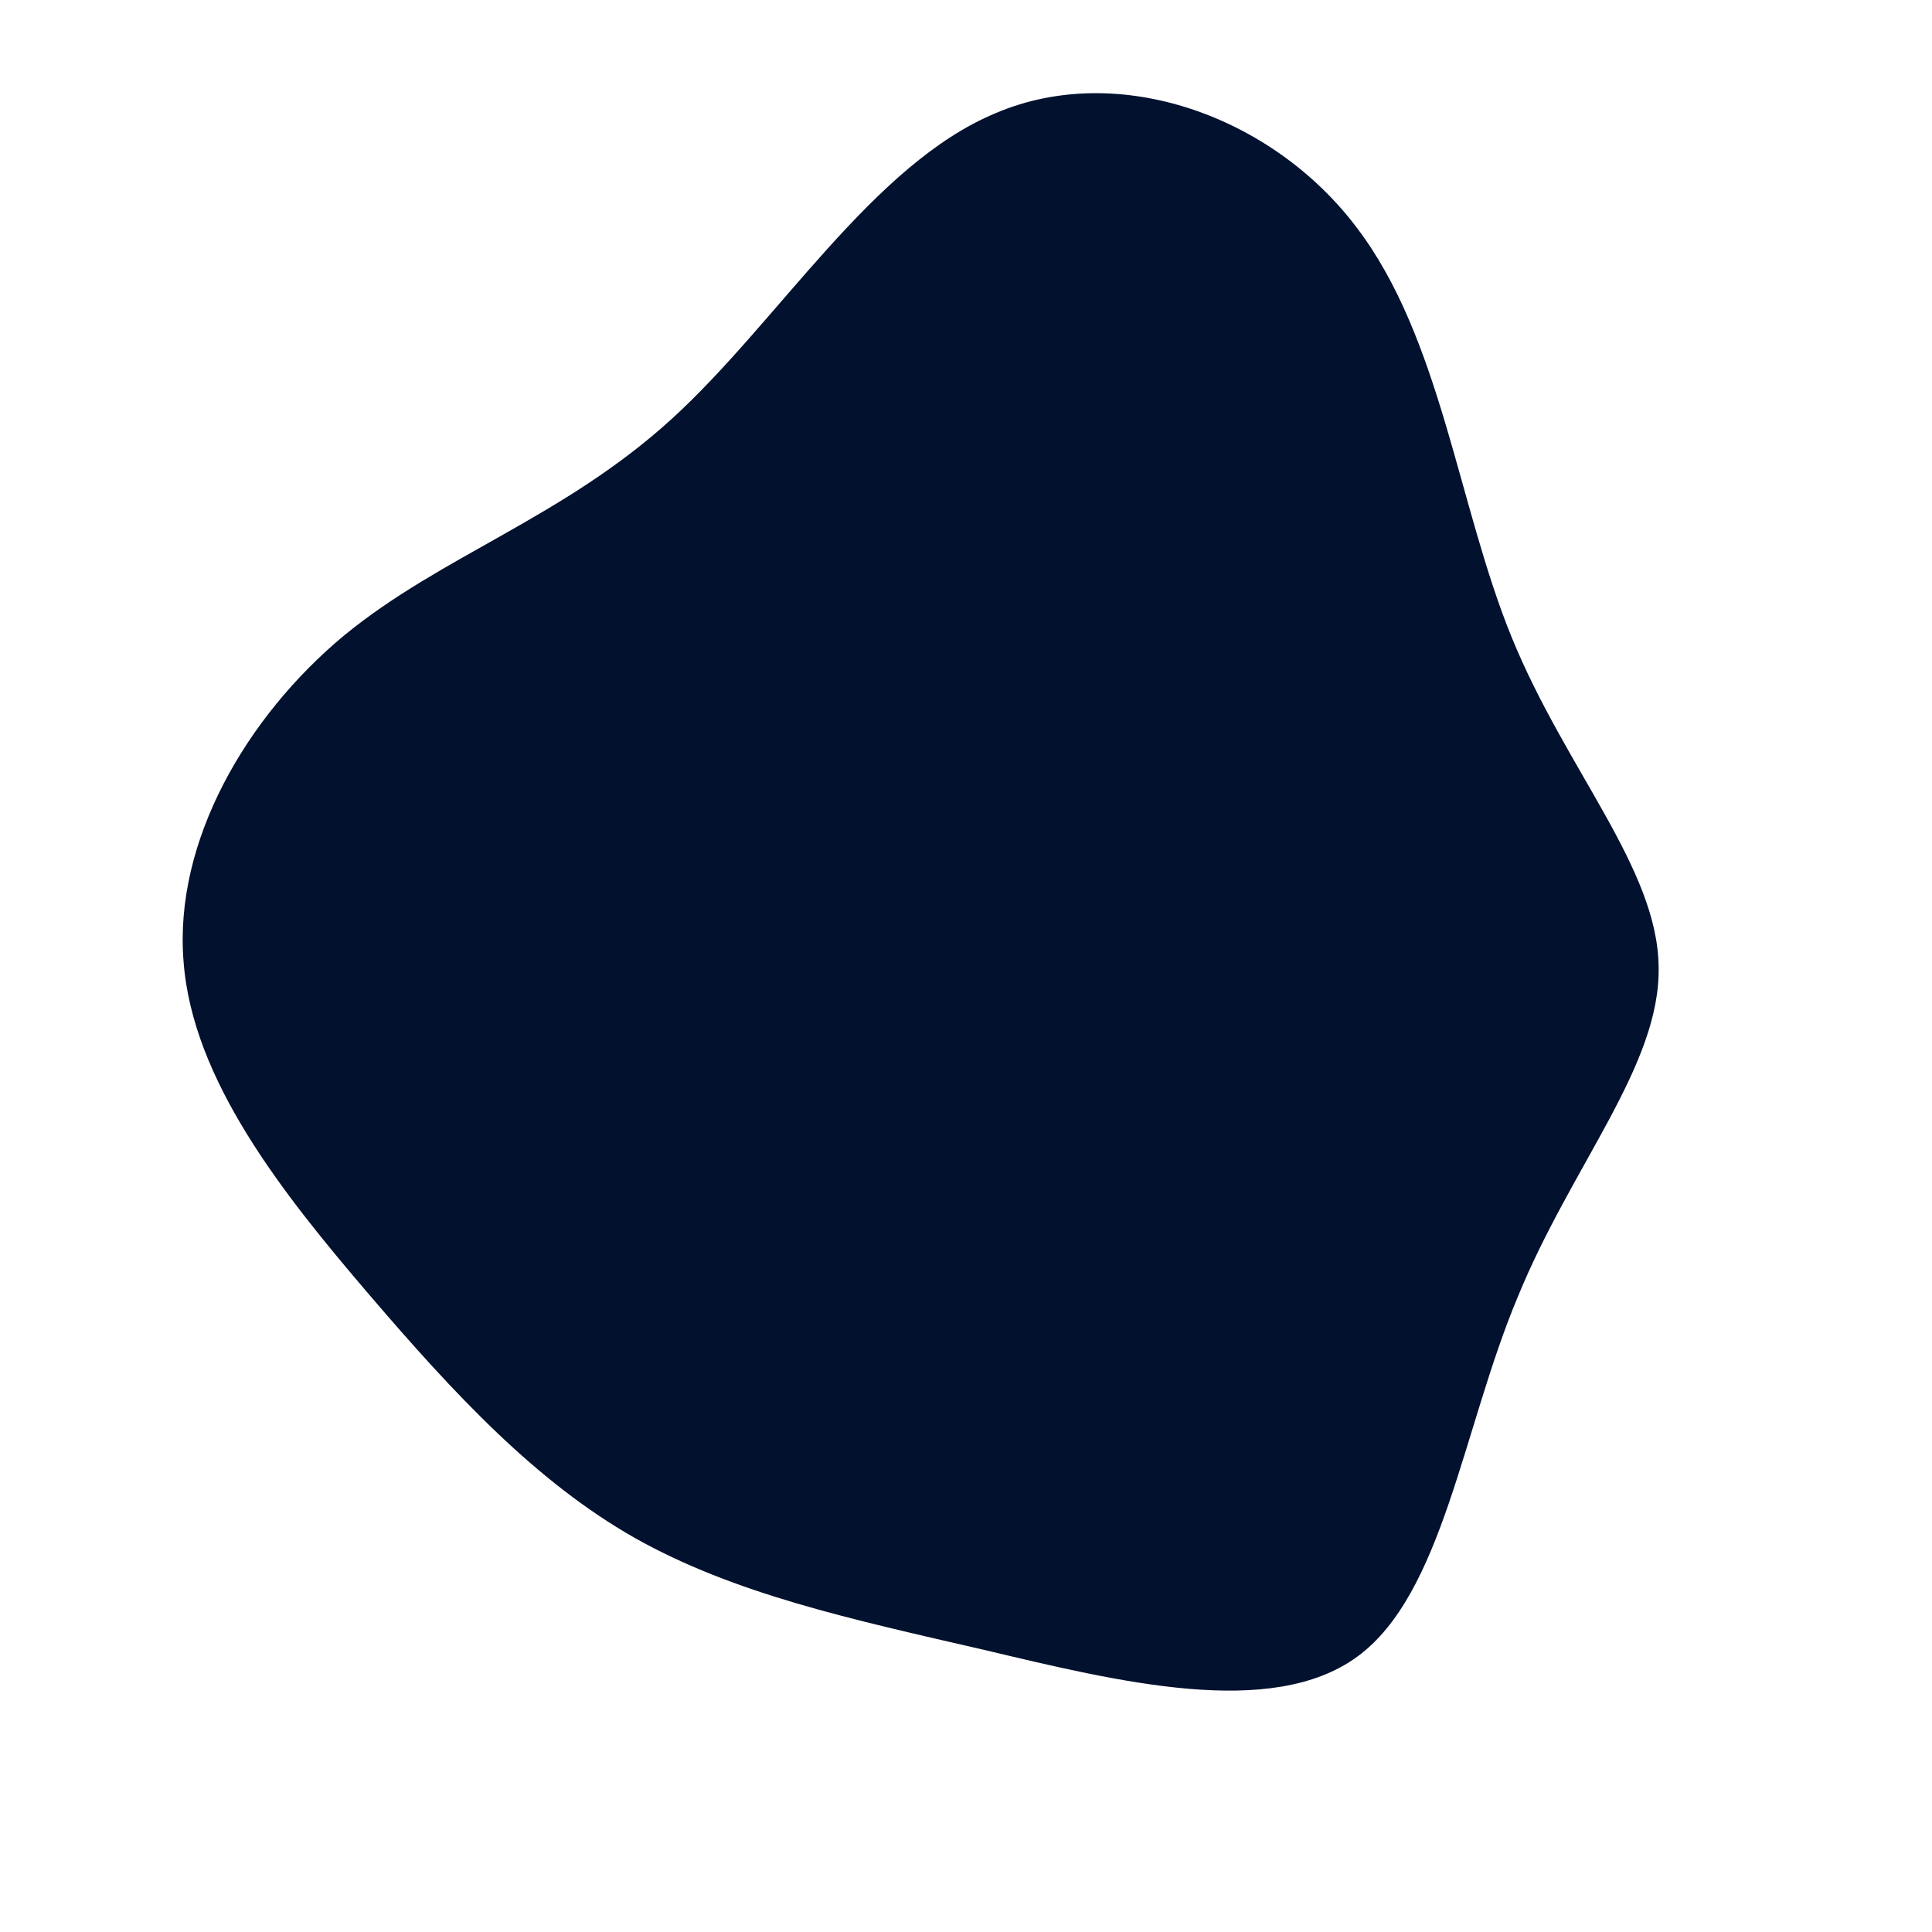 <?xml version="1.0" standalone="no"?>
<svg viewBox="0 0 200 200" xmlns="http://www.w3.org/2000/svg">
  <path fill="#02112E" d="M40.4,-76.5C49.2,-65,50.9,-47.7,56.5,-34C62.1,-20.3,71.6,-10.1,71.7,0.1C71.9,10.3,62.7,20.6,57.1,34.3C51.4,47.9,49.4,65,40.5,71.5C31.6,78,15.8,74.1,1.9,70.8C-12,67.6,-24,65,-34.3,59.2C-44.5,53.4,-52.9,44.4,-61.8,34C-70.7,23.6,-80.1,11.8,-81,-0.5C-82,-12.9,-74.5,-25.8,-64.4,-34.2C-54.3,-42.5,-41.7,-46.4,-30.5,-56.6C-19.4,-66.7,-9.7,-83,3.1,-88.3C15.8,-93.7,31.7,-88,40.4,-76.5Z" transform="translate(100 100)" />
</svg>
